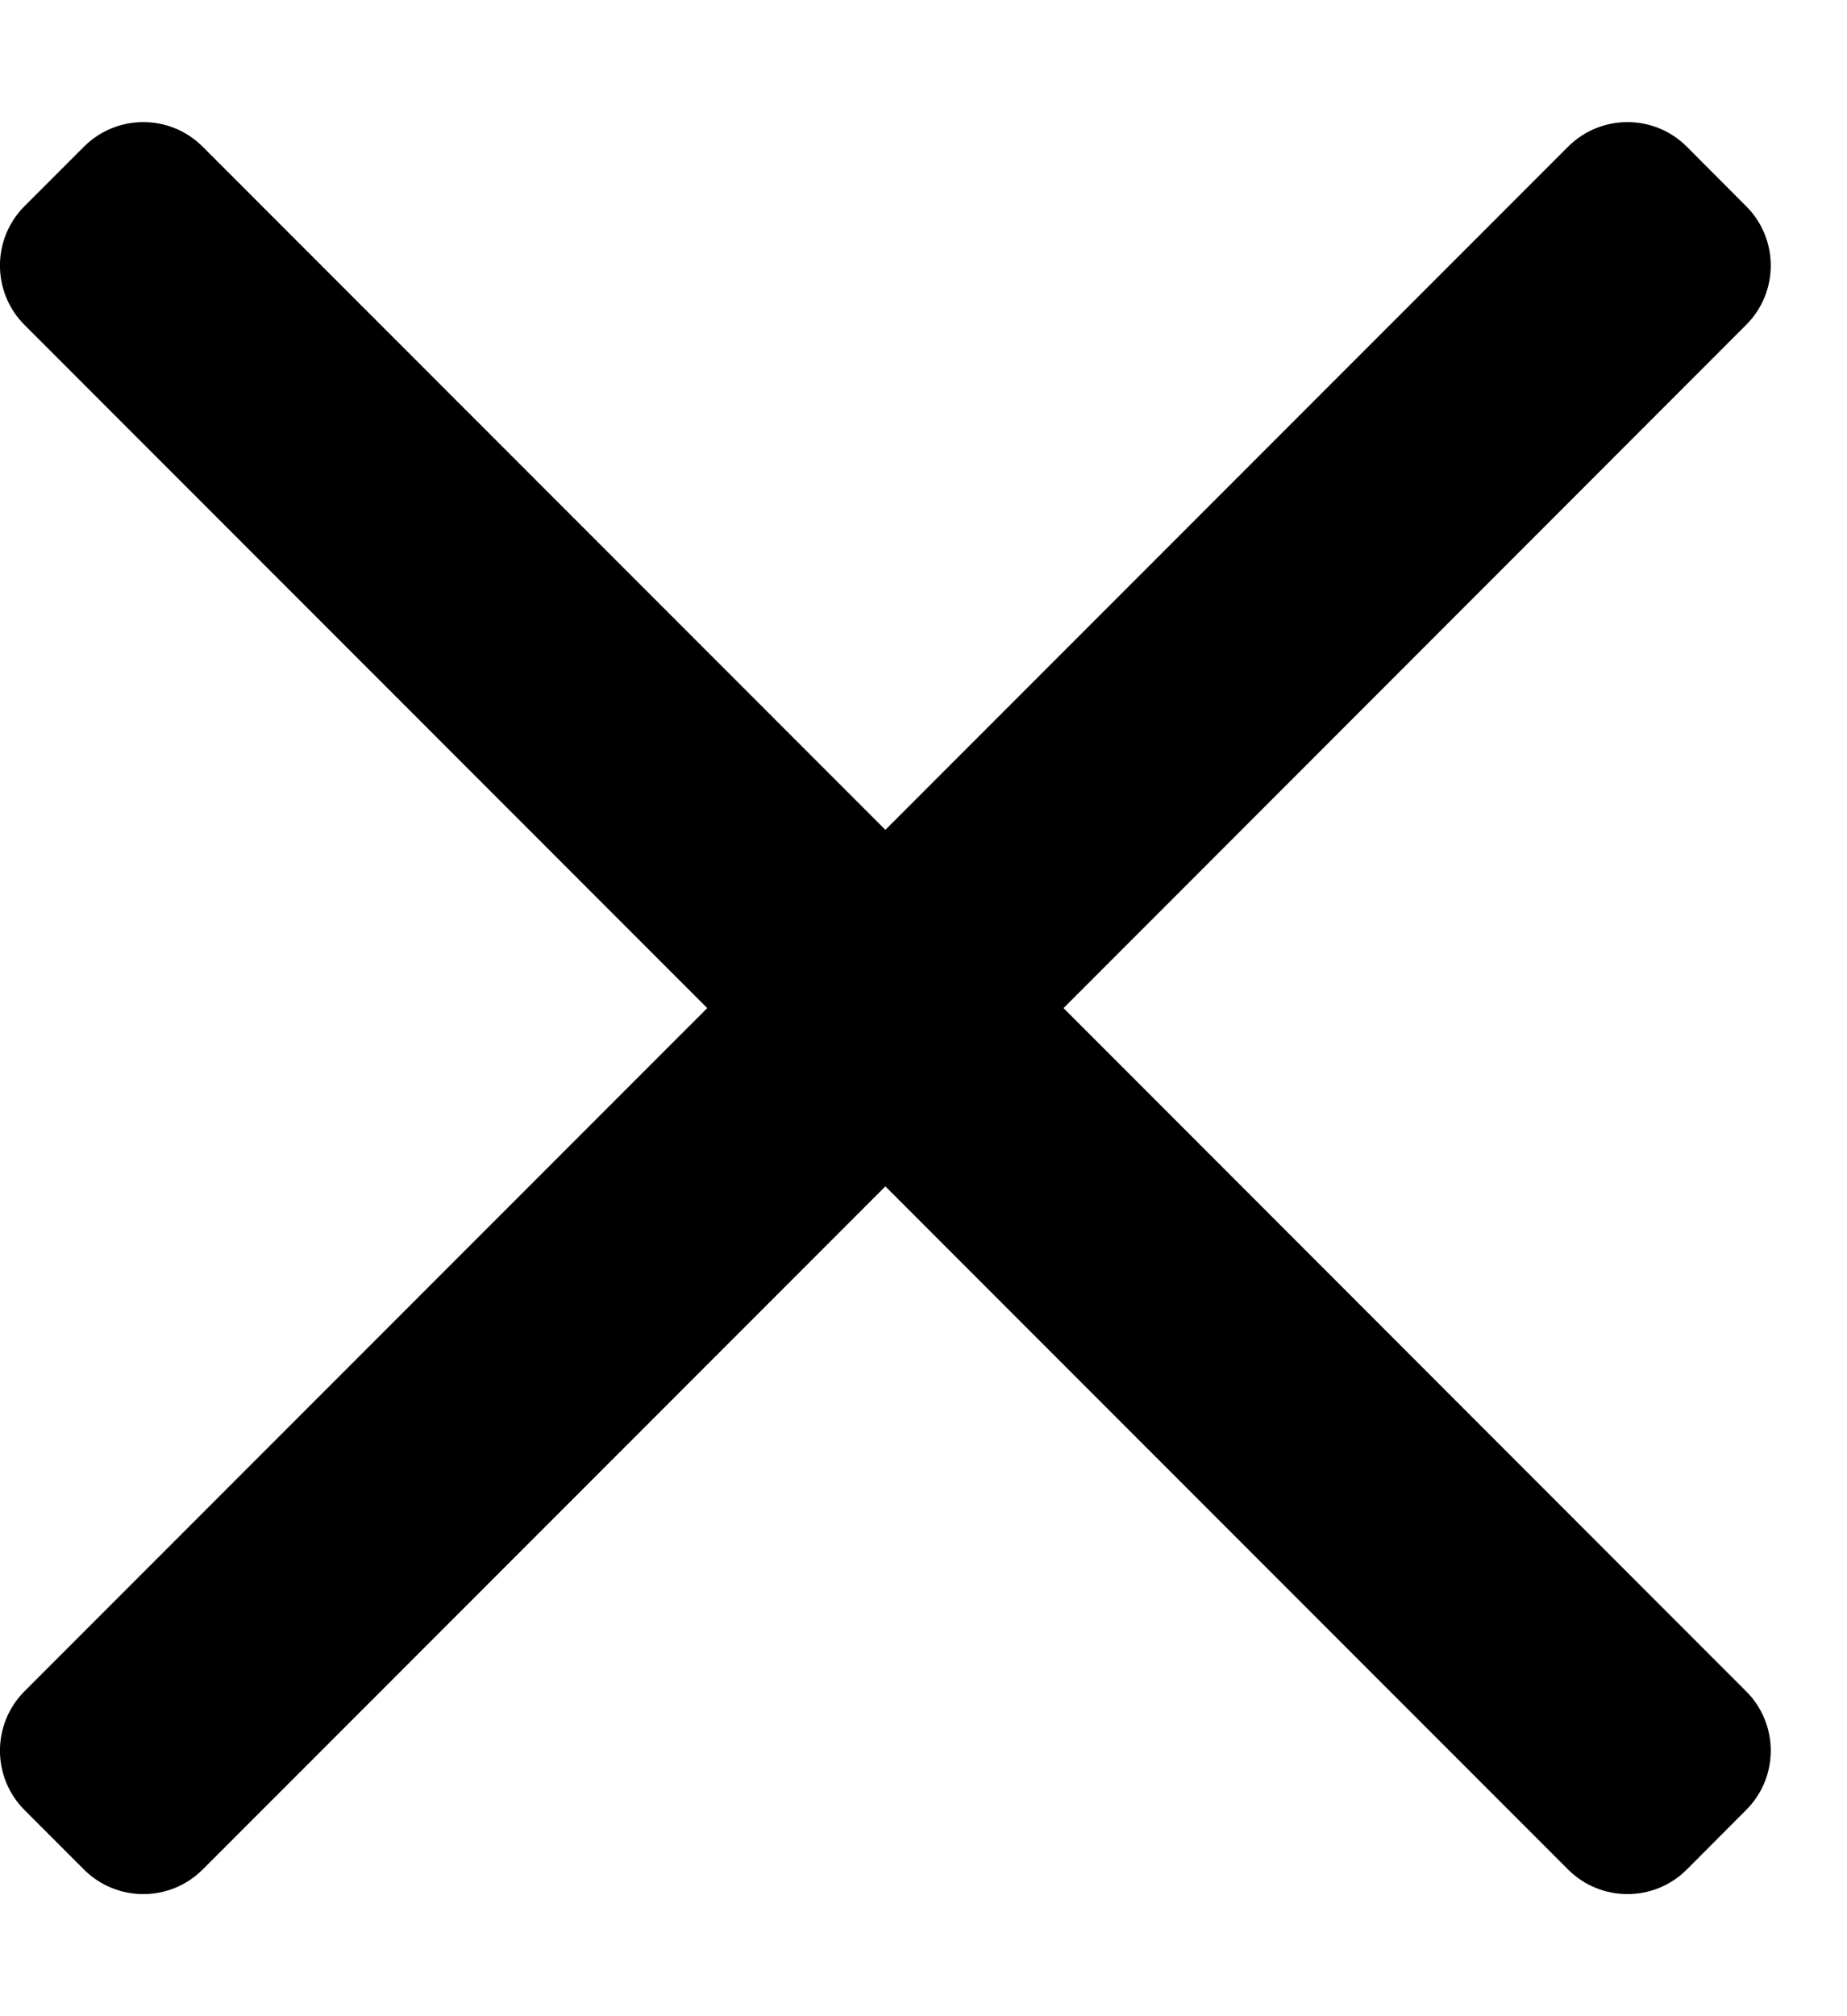 <svg width="11" height="12" viewBox="0 0 11 12" fill="none" xmlns="http://www.w3.org/2000/svg">
    <path d="M10.399 10.773L10.046 11.127C9.851 11.322 9.534 11.322 9.339 11.127L5.273 7.061L1.207 11.127C1.012 11.322 0.695 11.322 0.5 11.127L0.146 10.773C-0.049 10.578 -0.049 10.261 0.146 10.066L4.212 6L0.146 1.934C-0.049 1.739 -0.049 1.422 0.146 1.227L0.5 0.873C0.695 0.678 1.012 0.678 1.207 0.873L5.273 4.939L9.339 0.873C9.534 0.678 9.851 0.678 10.046 0.873L10.399 1.227C10.595 1.422 10.595 1.739 10.399 1.934L6.334 6L10.399 10.066C10.595 10.261 10.595 10.578 10.399 10.773Z" fill="black"/>
</svg>
